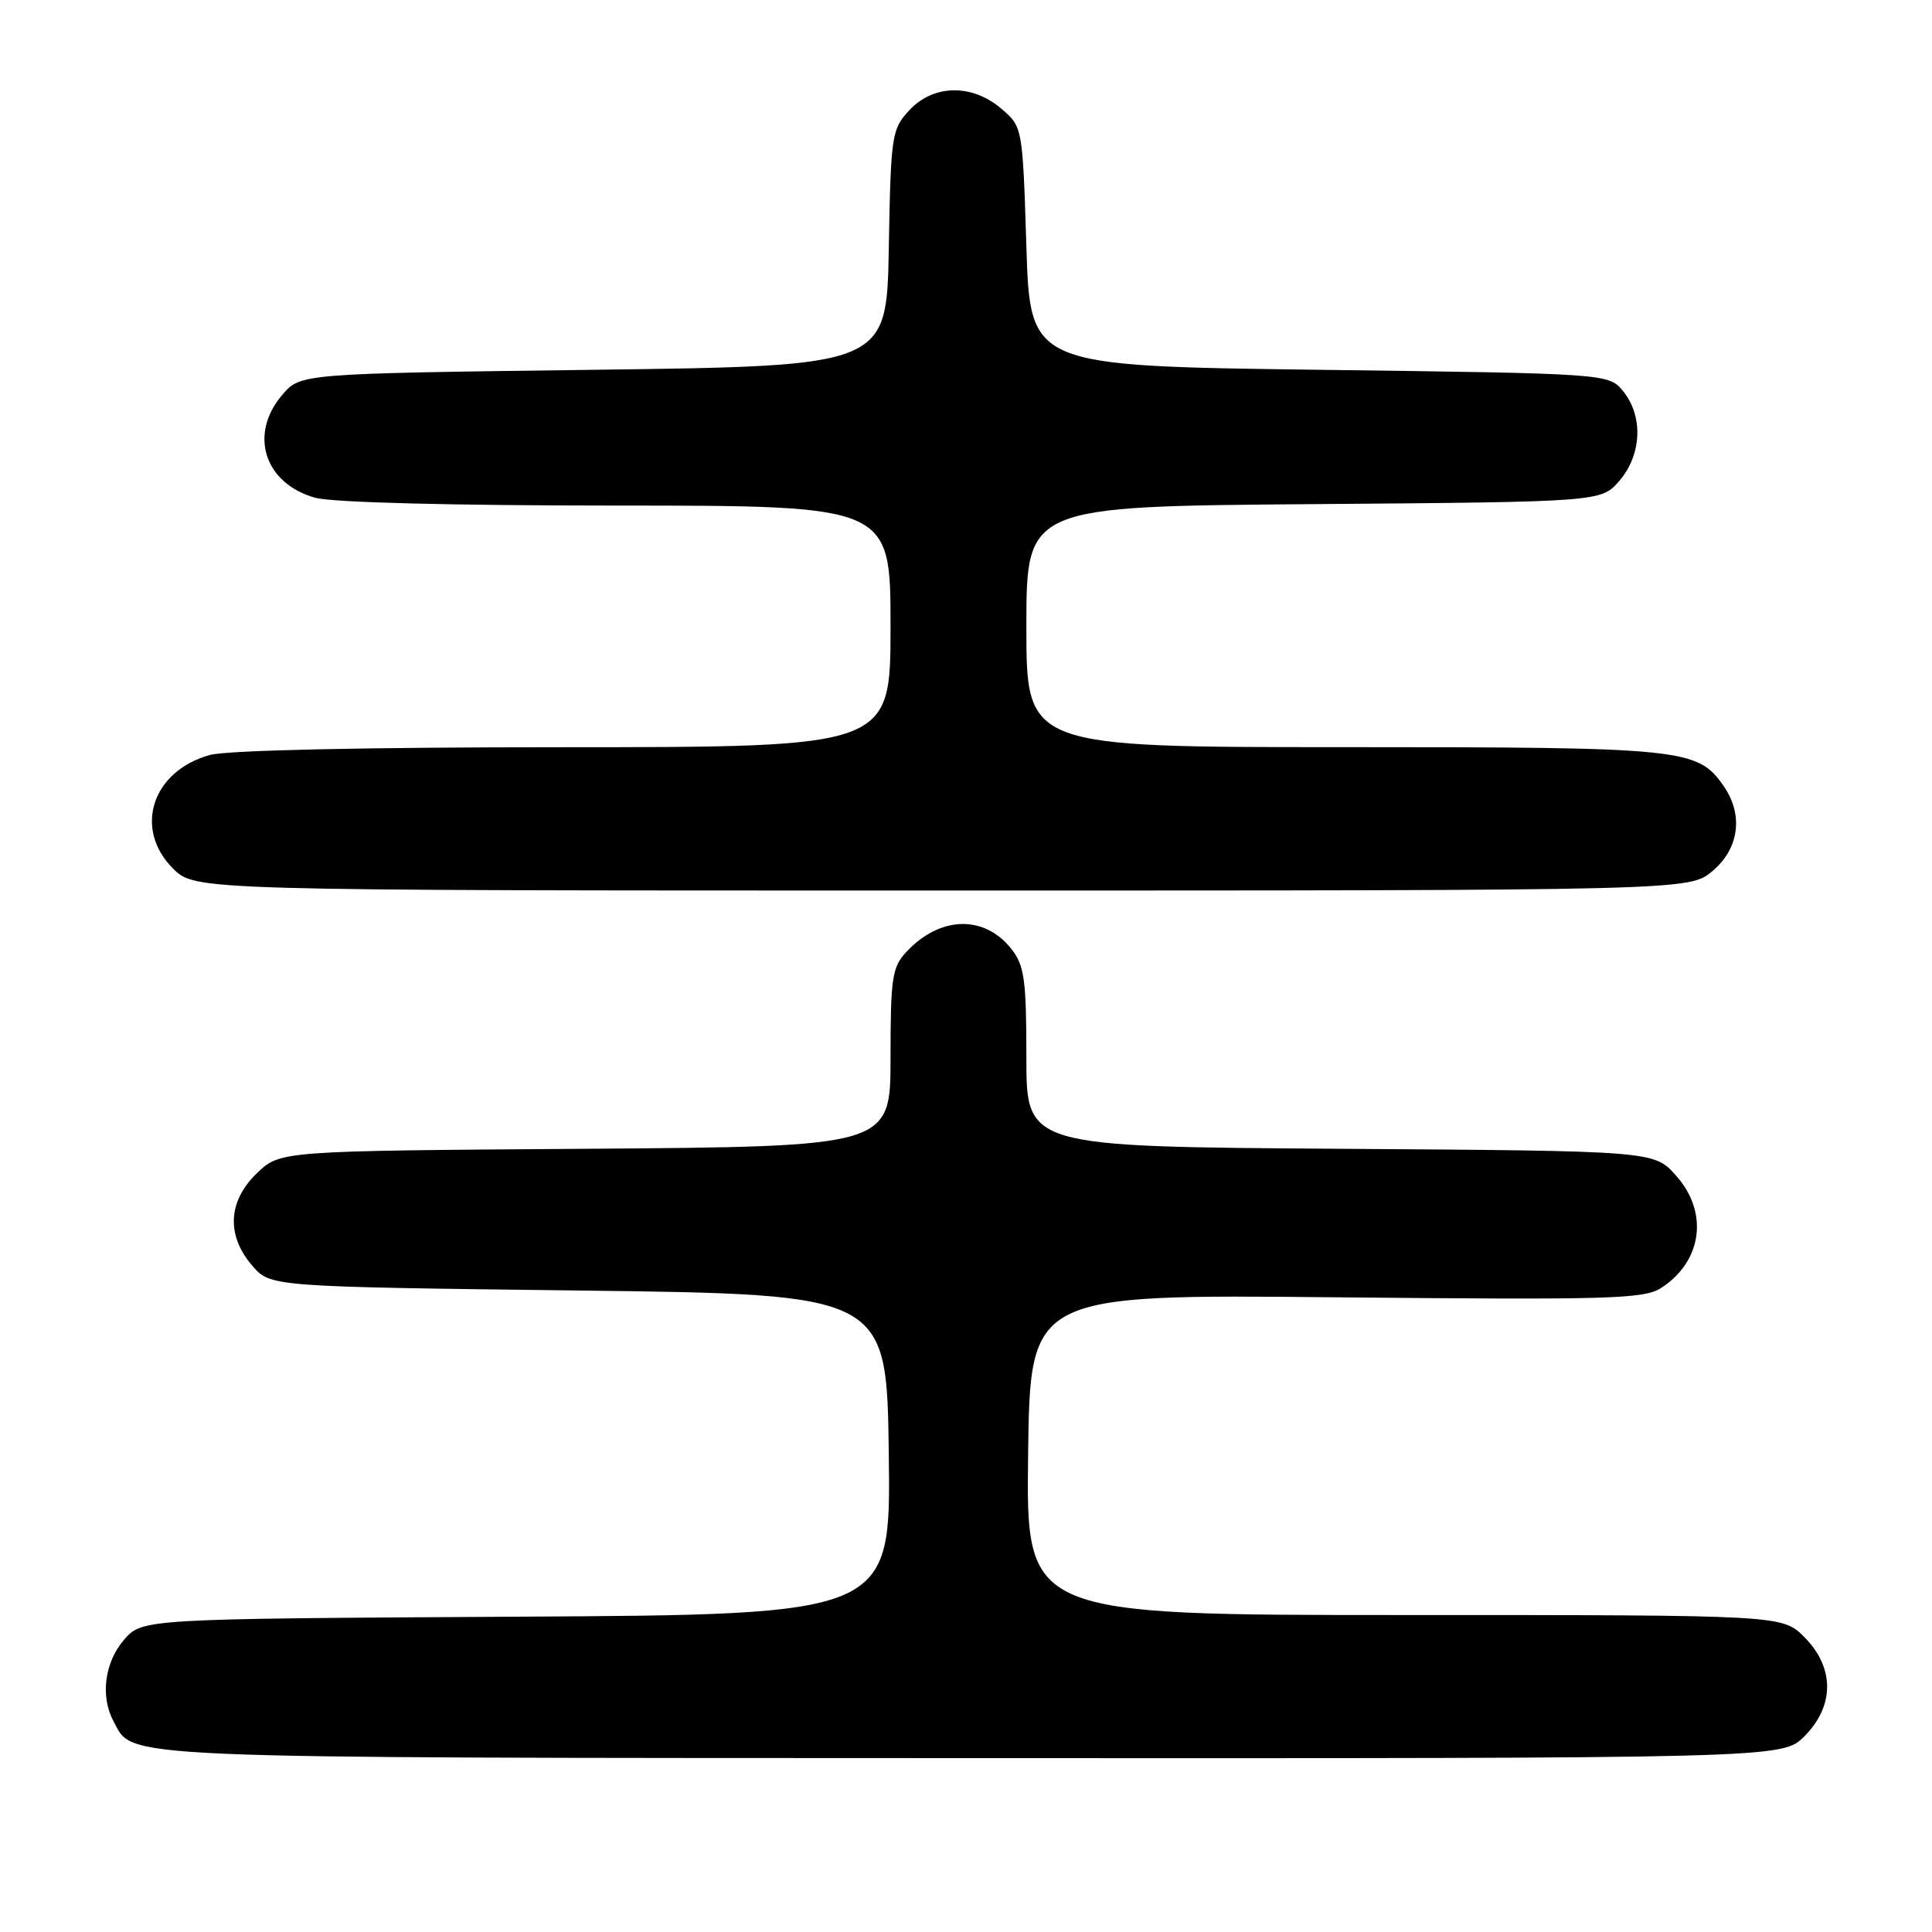 <?xml version="1.0" encoding="UTF-8" standalone="no"?>
<!DOCTYPE svg PUBLIC "-//W3C//DTD SVG 1.1//EN" "http://www.w3.org/Graphics/SVG/1.1/DTD/svg11.dtd" >
<svg xmlns="http://www.w3.org/2000/svg" xmlns:xlink="http://www.w3.org/1999/xlink" version="1.1" viewBox="0 0 256 256">
 <g >
 <path fill="currentColor"
d=" M 239.08 230.08 C 243.11 226.04 243.11 220.96 239.08 216.92 C 236.15 214.00 236.15 214.00 186.06 214.00 C 135.96 214.00 135.96 214.00 136.23 192.75 C 136.50 171.50 136.50 171.50 177.06 171.90 C 213.60 172.25 217.87 172.13 220.16 170.63 C 225.58 167.08 226.42 160.62 222.08 155.77 C 219.17 152.50 219.17 152.50 177.58 152.22 C 136.00 151.94 136.00 151.94 136.00 140.10 C 136.00 129.82 135.74 127.94 134.02 125.75 C 130.43 121.19 124.55 121.35 120.10 126.13 C 118.21 128.15 118.00 129.58 118.00 140.16 C 118.00 151.93 118.00 151.93 77.56 152.22 C 37.13 152.50 37.13 152.50 34.06 155.44 C 30.20 159.14 29.96 163.68 33.41 167.69 C 35.82 170.50 35.82 170.50 76.66 171.00 C 117.50 171.50 117.50 171.50 117.77 192.72 C 118.04 213.95 118.04 213.95 68.43 214.22 C 18.83 214.50 18.83 214.50 16.41 217.31 C 13.86 220.28 13.28 224.78 15.03 228.05 C 17.73 233.09 13.63 232.92 128.83 232.96 C 236.15 233.00 236.15 233.00 239.08 230.08 Z  M 226.92 115.41 C 230.47 112.43 231.04 107.93 228.37 104.12 C 224.91 99.18 223.14 99.00 178.03 99.00 C 136.00 99.00 136.00 99.00 136.00 83.05 C 136.00 67.09 136.00 67.09 174.09 66.80 C 212.18 66.50 212.18 66.50 214.59 63.69 C 217.54 60.26 217.76 55.15 215.09 51.86 C 213.18 49.50 213.18 49.50 174.84 49.00 C 136.50 48.50 136.50 48.50 136.00 32.66 C 135.50 16.82 135.50 16.82 132.69 14.41 C 128.81 11.08 123.68 11.16 120.48 14.62 C 118.15 17.13 118.04 17.89 117.77 32.87 C 117.50 48.50 117.50 48.50 78.66 49.00 C 39.83 49.50 39.83 49.50 37.41 52.31 C 32.93 57.52 35.02 64.08 41.78 65.96 C 44.02 66.58 59.89 66.99 81.75 66.99 C 118.00 67.00 118.00 67.00 118.00 83.00 C 118.00 99.00 118.00 99.00 74.75 99.01 C 48.19 99.01 30.07 99.41 27.80 100.04 C 20.14 102.17 17.66 109.81 22.92 115.08 C 25.85 118.00 25.85 118.00 124.85 118.00 C 223.85 118.00 223.85 118.00 226.92 115.41 Z "/>
</g>
</svg>